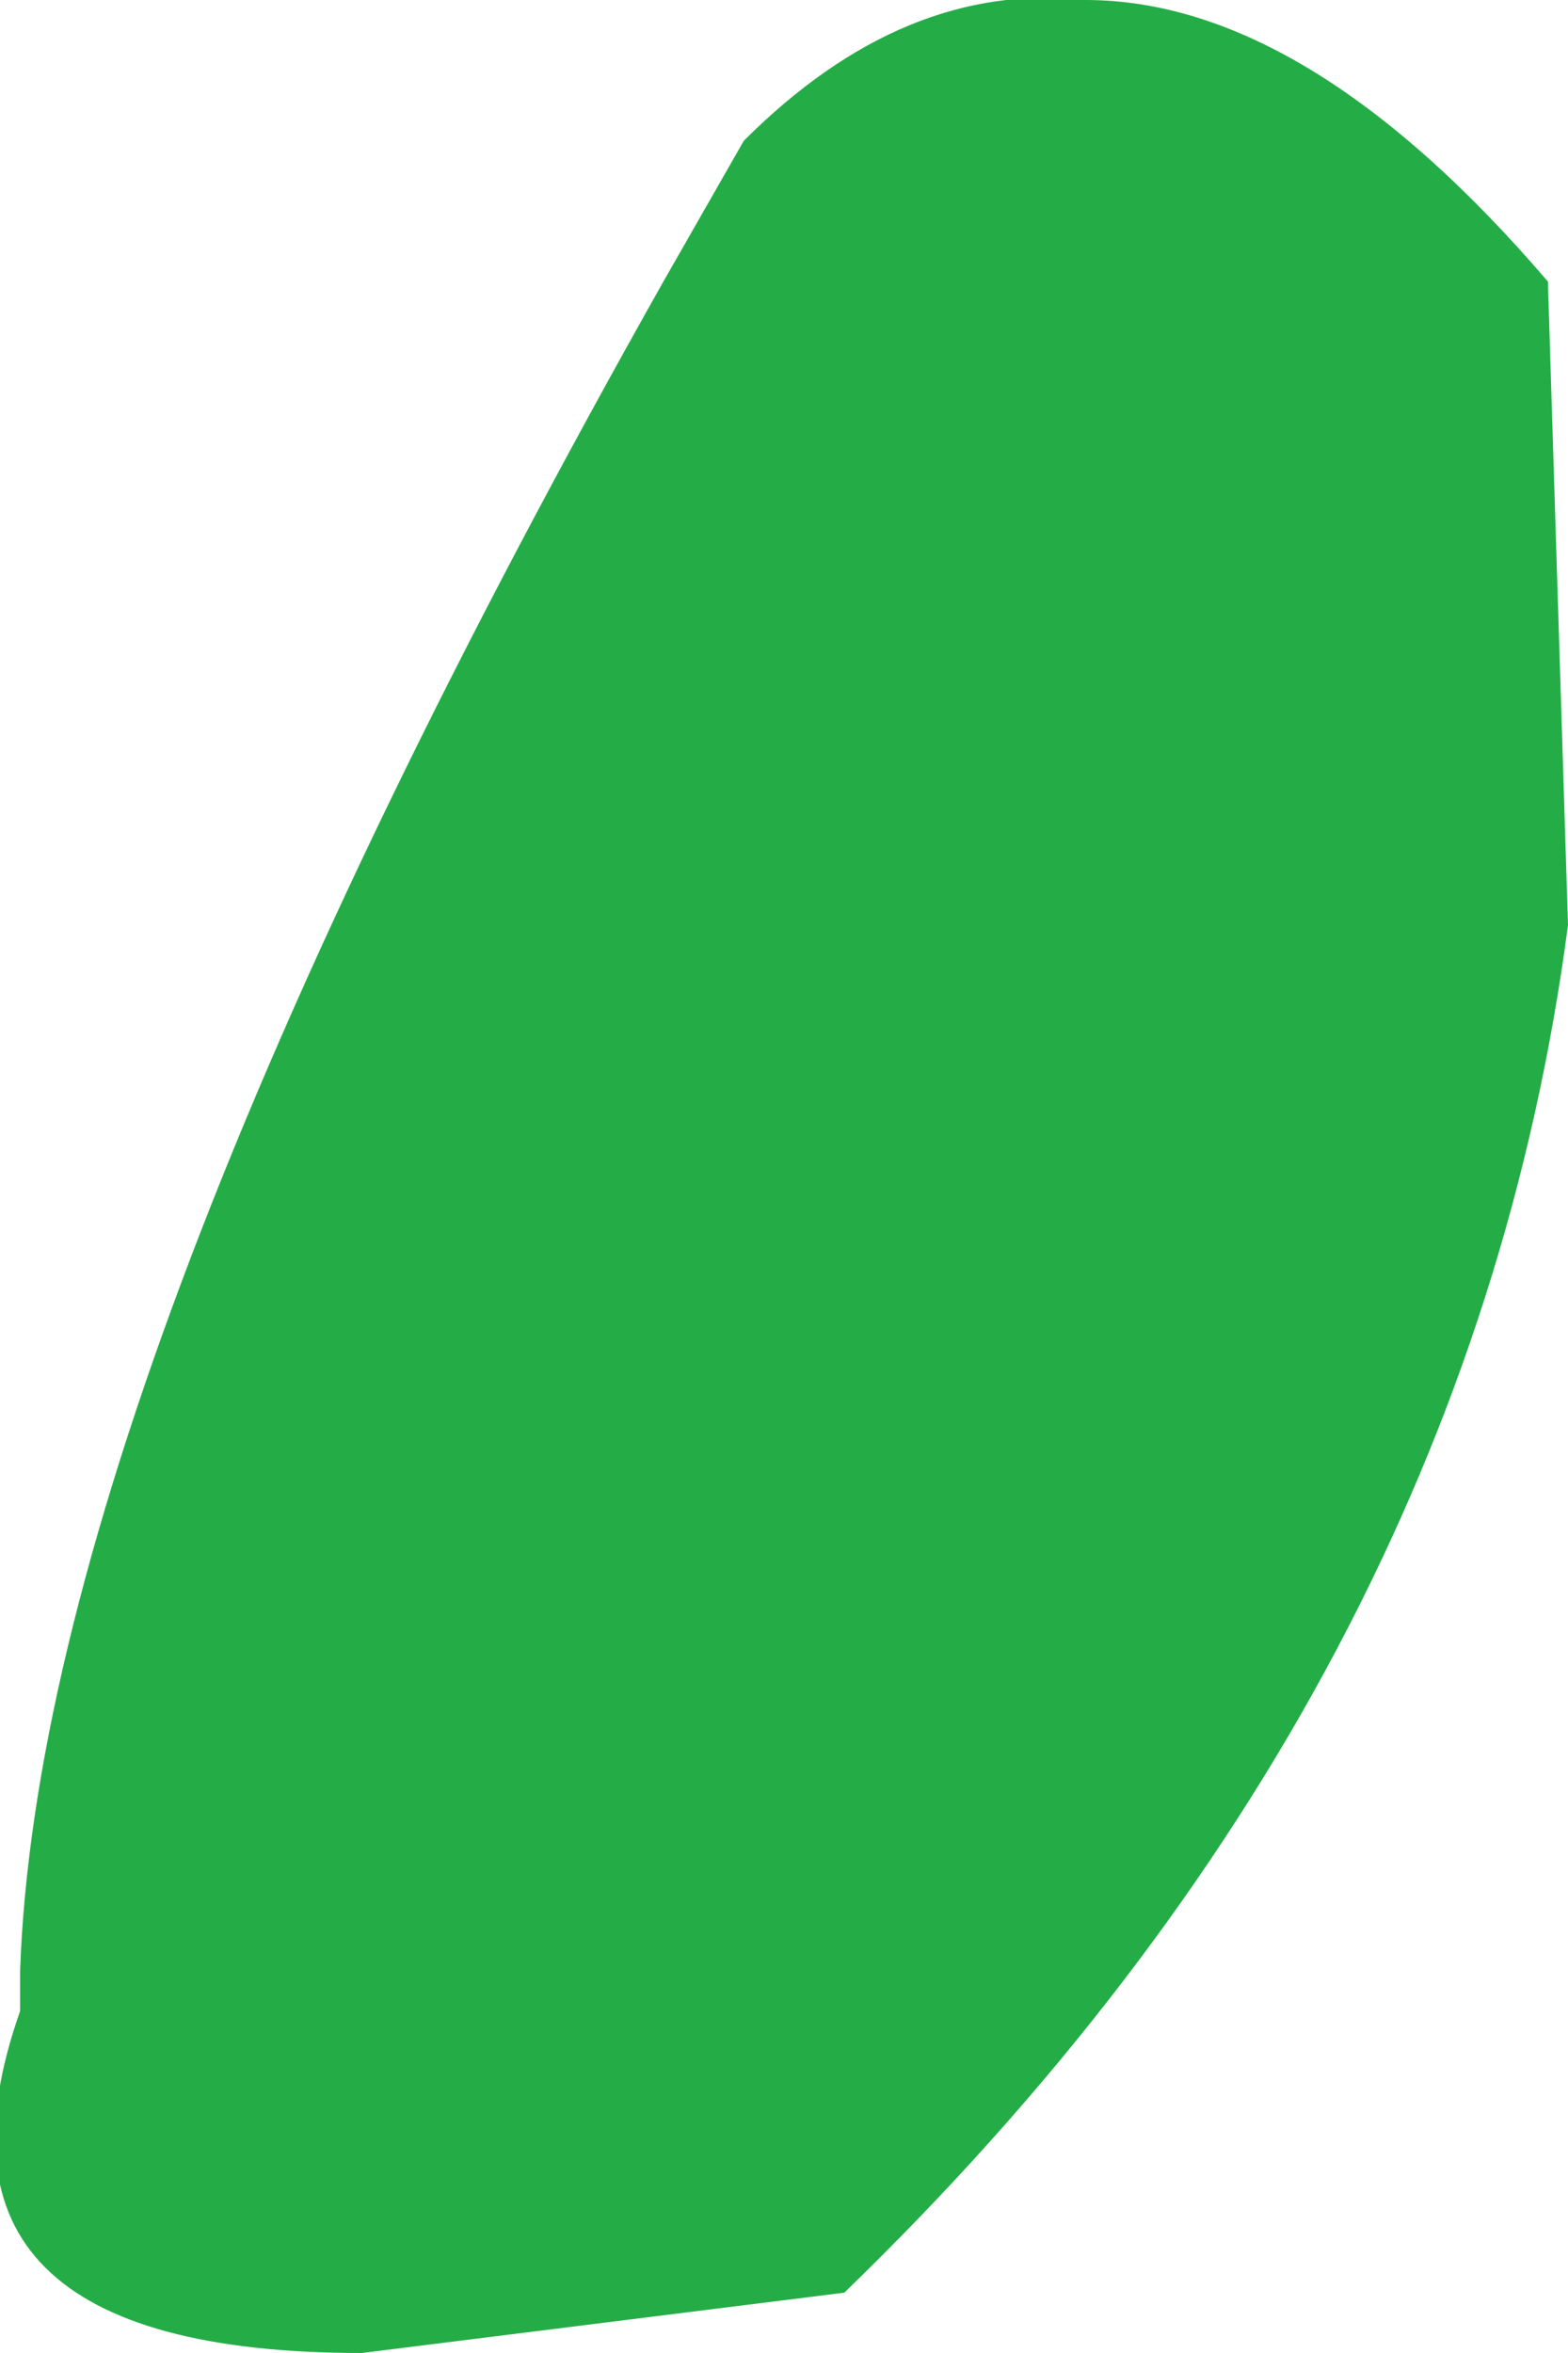 <?xml version="1.0" encoding="UTF-8" standalone="no"?>
<svg xmlns:ffdec="https://www.free-decompiler.com/flash" xmlns:xlink="http://www.w3.org/1999/xlink" ffdec:objectType="shape" height="5.85px" width="3.9px" xmlns="http://www.w3.org/2000/svg">
  <g transform="matrix(1.0, 0.0, 0.0, 1.0, 2.0, 2.9)">
    <path d="M1.9 -0.6 Q1.65 1.3 0.1 2.8 L-1.1 2.95 Q-2.25 2.95 -1.95 2.1 L-1.95 2.0 Q-1.9 0.55 -0.35 -2.2 L-0.15 -2.55 Q0.25 -2.95 0.7 -2.9 1.25 -2.9 1.85 -2.2 L1.9 -0.6" fill="#24ad47" fill-rule="evenodd" stroke="none"/>
  </g>
</svg>
